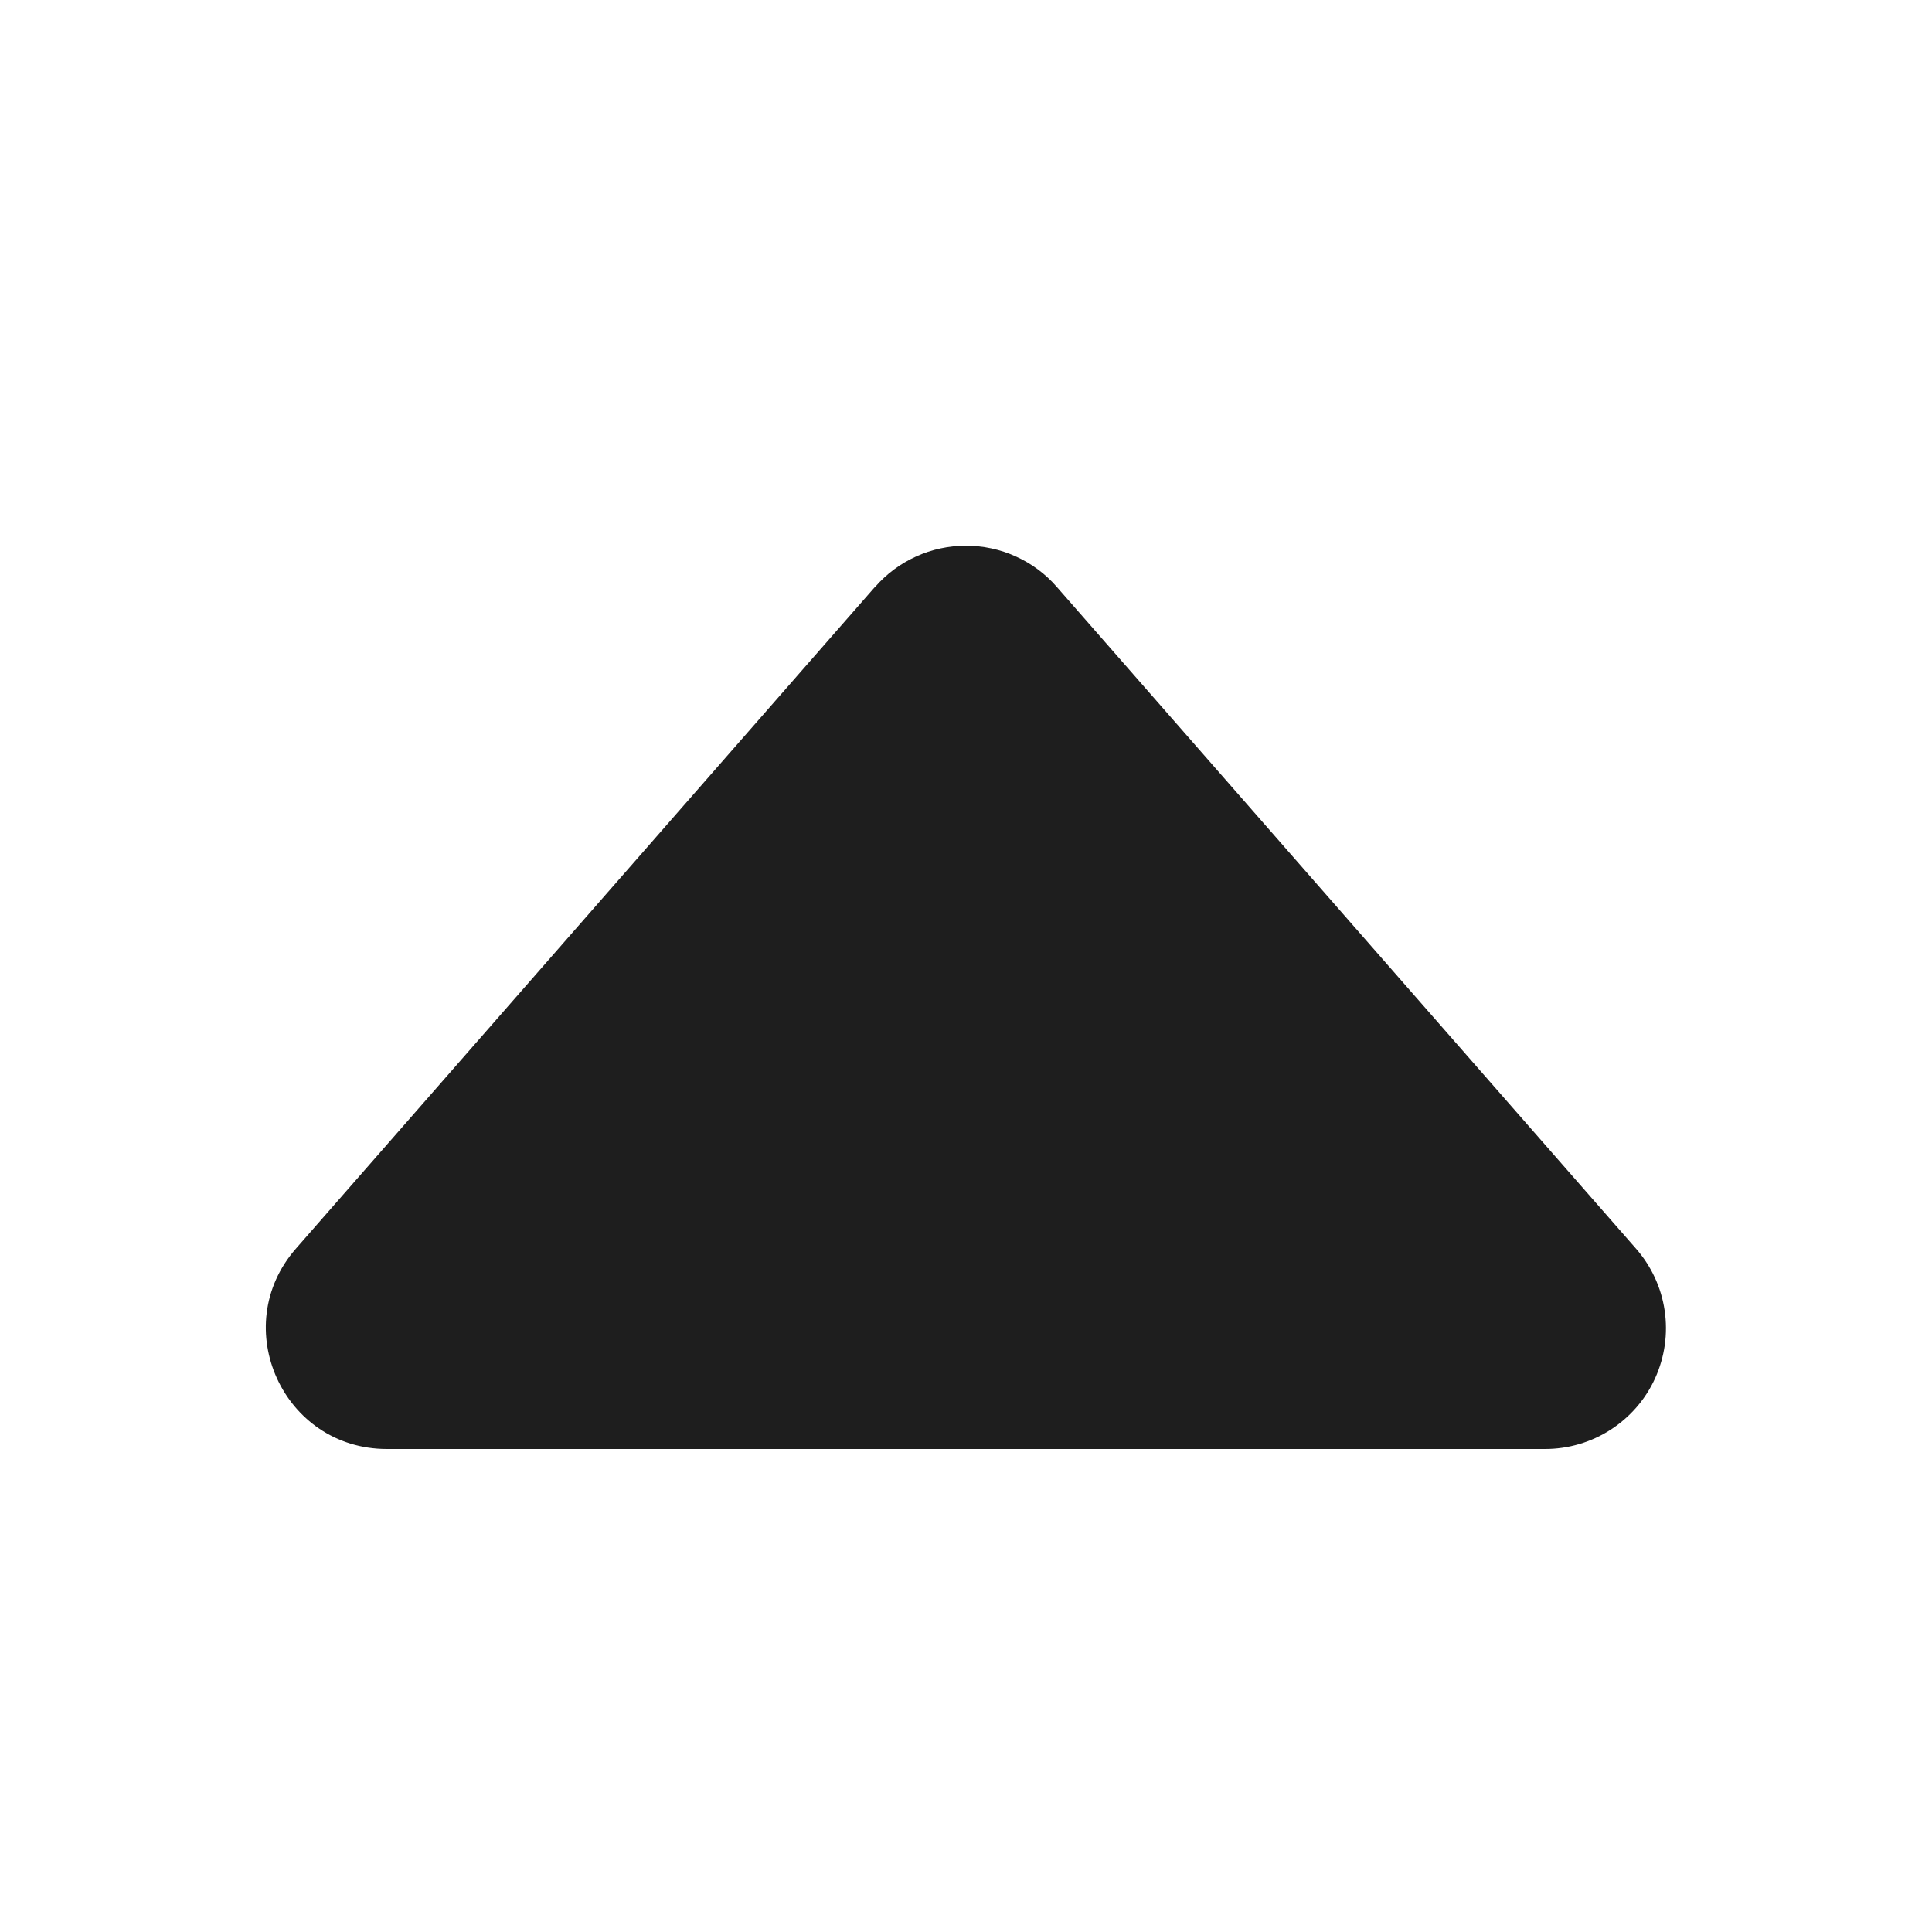 <svg width="24" height="24" viewBox="0 0 24 24" fill="none" xmlns="http://www.w3.org/2000/svg">
<path d="M10.87 7.29L3.676 15.511C2.827 16.482 3.517 18 4.806 18H19.194C19.482 18 19.765 17.917 20.007 17.761C20.249 17.605 20.442 17.383 20.561 17.12C20.68 16.857 20.721 16.566 20.679 16.281C20.637 15.995 20.513 15.728 20.323 15.511L13.129 7.292C12.989 7.13 12.815 7.001 12.62 6.913C12.425 6.824 12.214 6.779 12 6.779C11.786 6.779 11.574 6.824 11.38 6.913C11.185 7.001 11.011 7.13 10.87 7.292V7.29Z" fill="#1E1E1E"/>
</svg>
